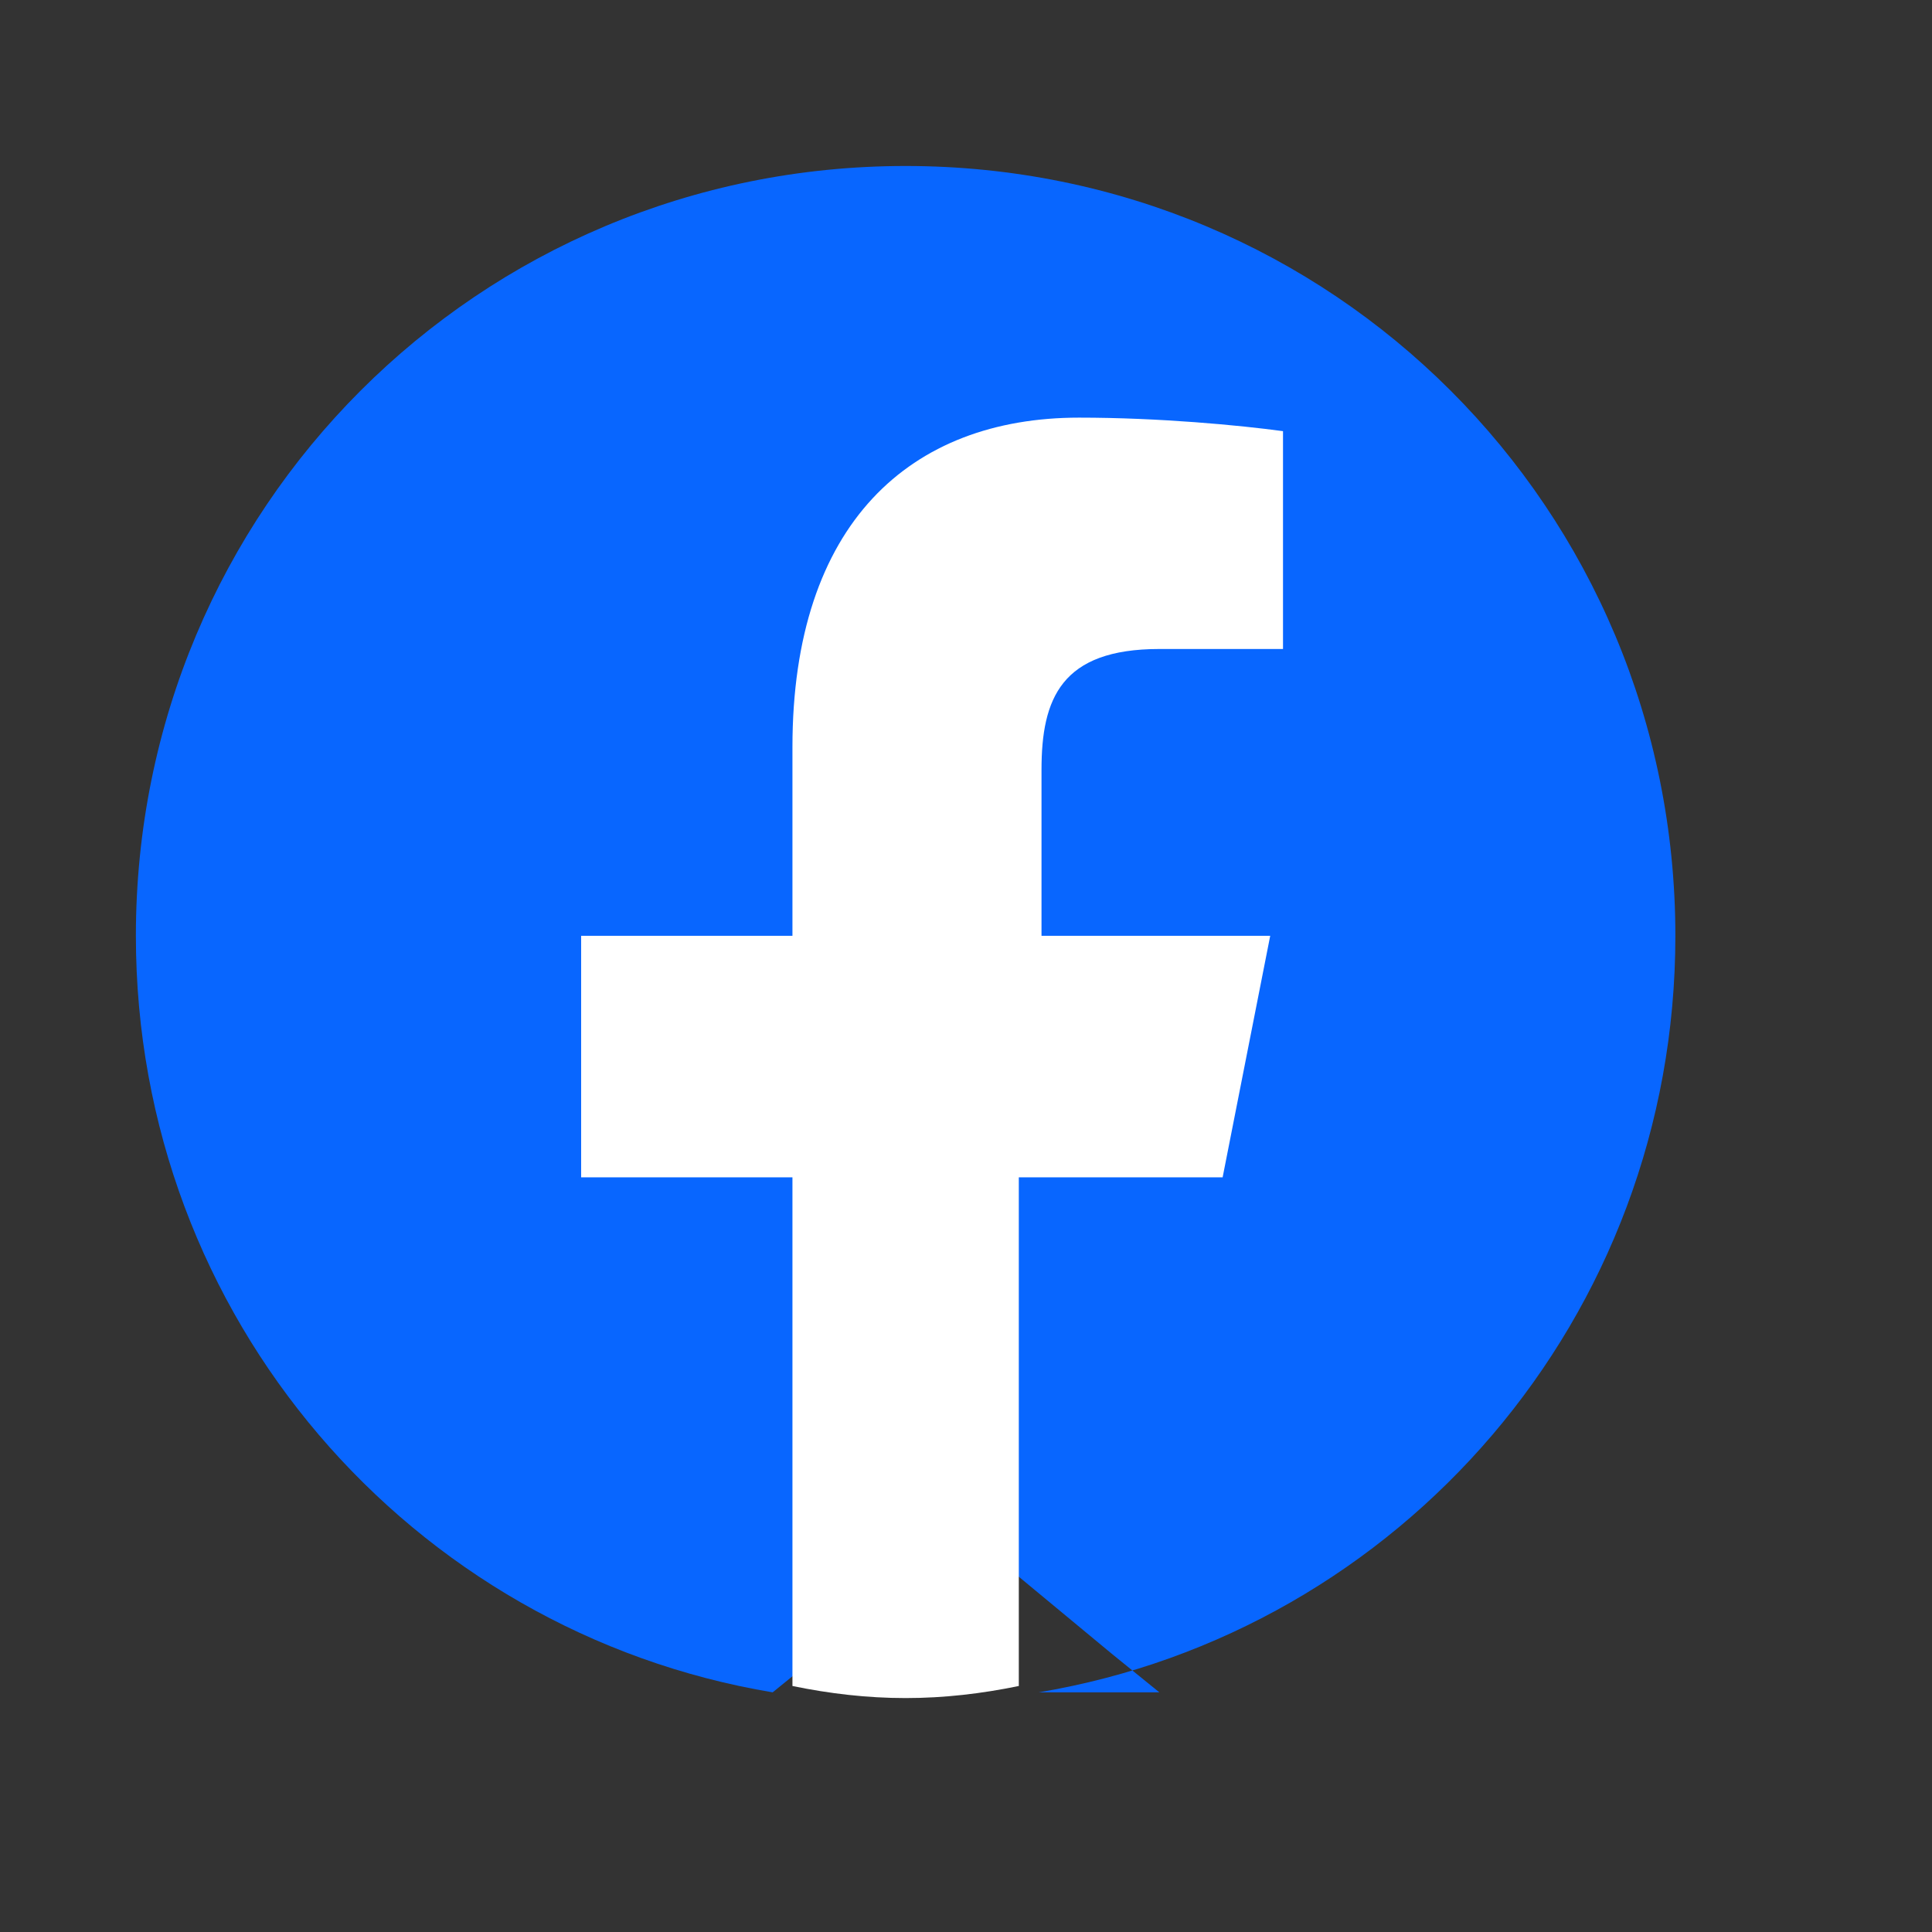 <?xml version="1.0" encoding="UTF-8"?>
<svg width="24" height="24" viewBox="0 0 24 24" fill="none" xmlns="http://www.w3.org/2000/svg">
  <rect x="0" y="0" width="24" height="24" fill="#333333" stroke="none"/>
  <path d="M12.902 21.023C17.39 20.273 20.812 16.373 20.812 11.625C20.812 6.318 16.557 2.062 11.25 2.062C5.943 2.062 1.688 6.318 1.688 11.625C1.688 16.373 5.11 20.273 9.598 21.023L10.19 20.543L12 19.043L13.81 20.543L14.402 21.023H12.902Z" fill="#0866FF"/>
  <path d="M15.188 14.625L15.779 11.625H12.938V9.562C12.938 8.68 13.181 8.062 14.402 8.062H15.938V5.356C15.401 5.283 14.402 5.188 13.404 5.188C11.309 5.188 9.844 6.502 9.844 9.281V11.625H7.219V14.625H9.844V20.944C10.304 21.039 10.772 21.094 11.25 21.094C11.728 21.094 12.196 21.039 12.656 20.944V14.625H15.188Z" fill="white"/>
</svg> 